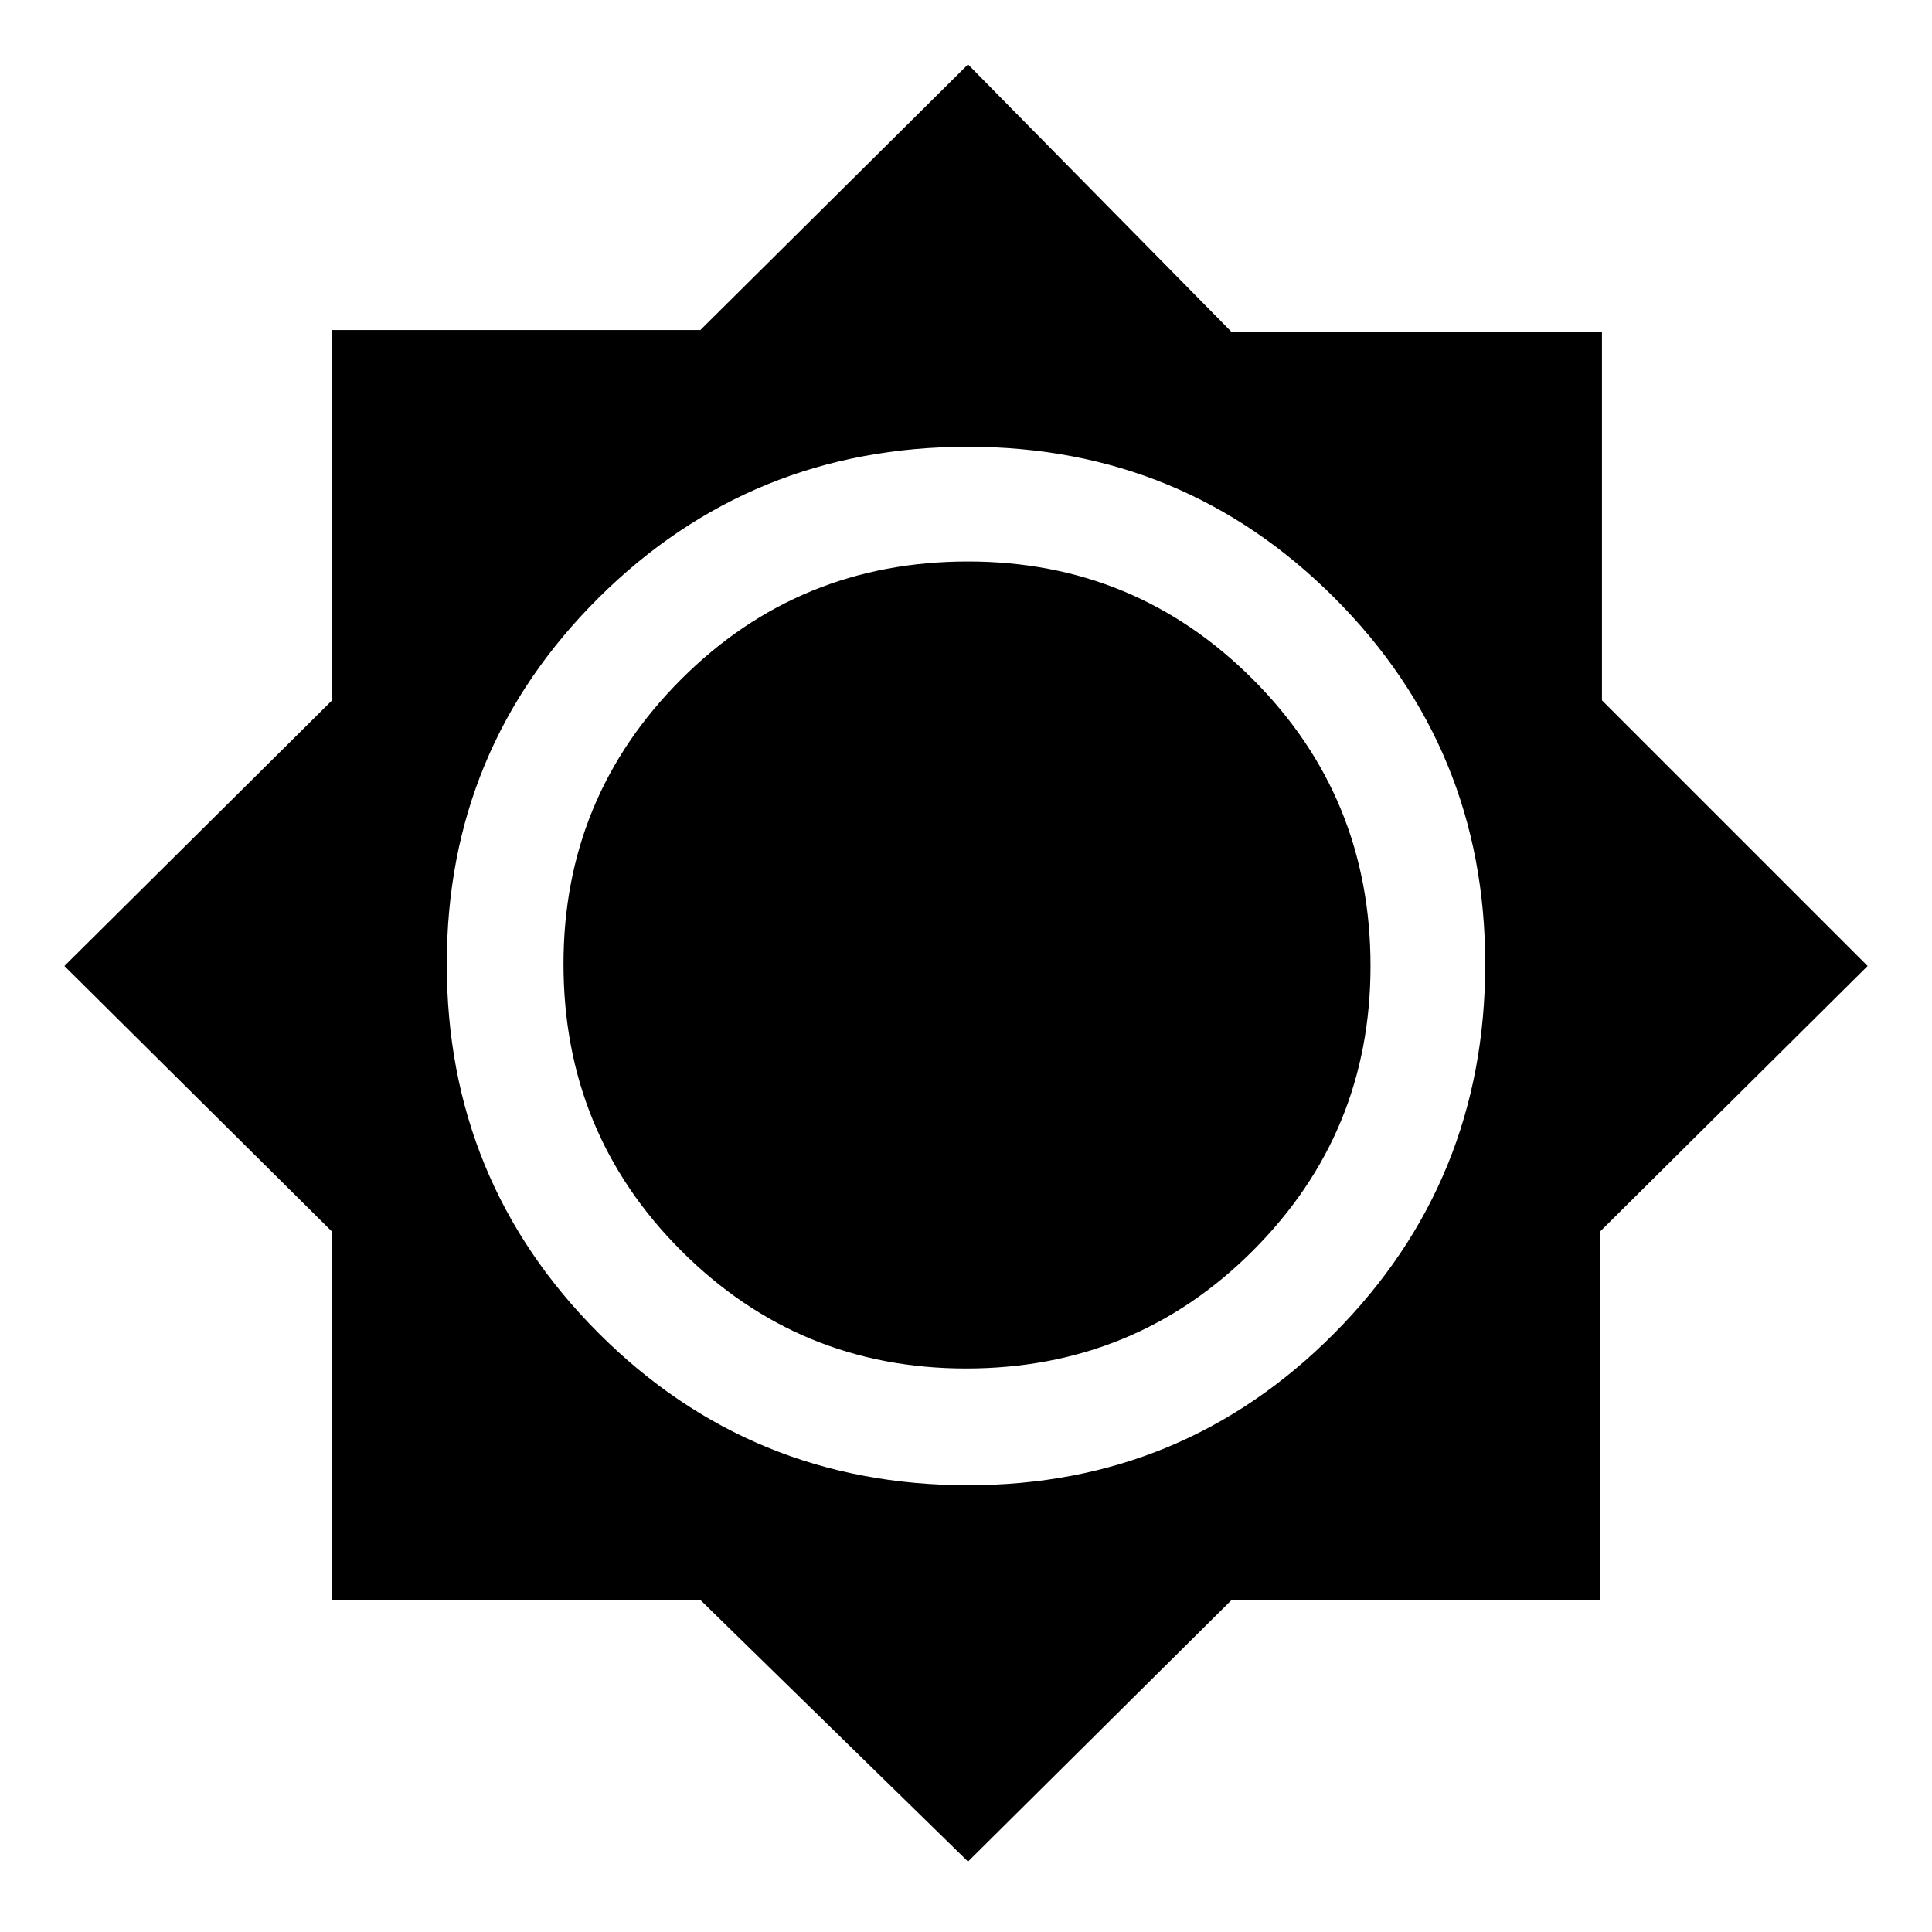<svg xmlns="http://www.w3.org/2000/svg" height="48" width="48"><path d="M24.05 46.25 17.4 39.75H8.25V30.6L1.6 24L8.25 17.4V8.2H17.4L24.05 1.6L30.6 8.25H39.8V17.4L46.4 24L39.75 30.6V39.75H30.6ZM24.05 36.9Q29.4 36.9 33.15 33.125Q36.9 29.35 36.9 23.95Q36.9 18.6 33.15 14.85Q29.4 11.1 24.05 11.1Q18.65 11.1 14.875 14.85Q11.1 18.6 11.1 23.95Q11.1 29.35 14.875 33.125Q18.65 36.9 24.05 36.9ZM24 34Q19.85 34 16.925 31.075Q14 28.15 14 23.95Q14 19.8 16.925 16.875Q19.85 13.95 24.05 13.95Q28.2 13.95 31.125 16.875Q34.05 19.8 34.05 24Q34.05 28.15 31.125 31.075Q28.2 34 24 34Z"/></svg>